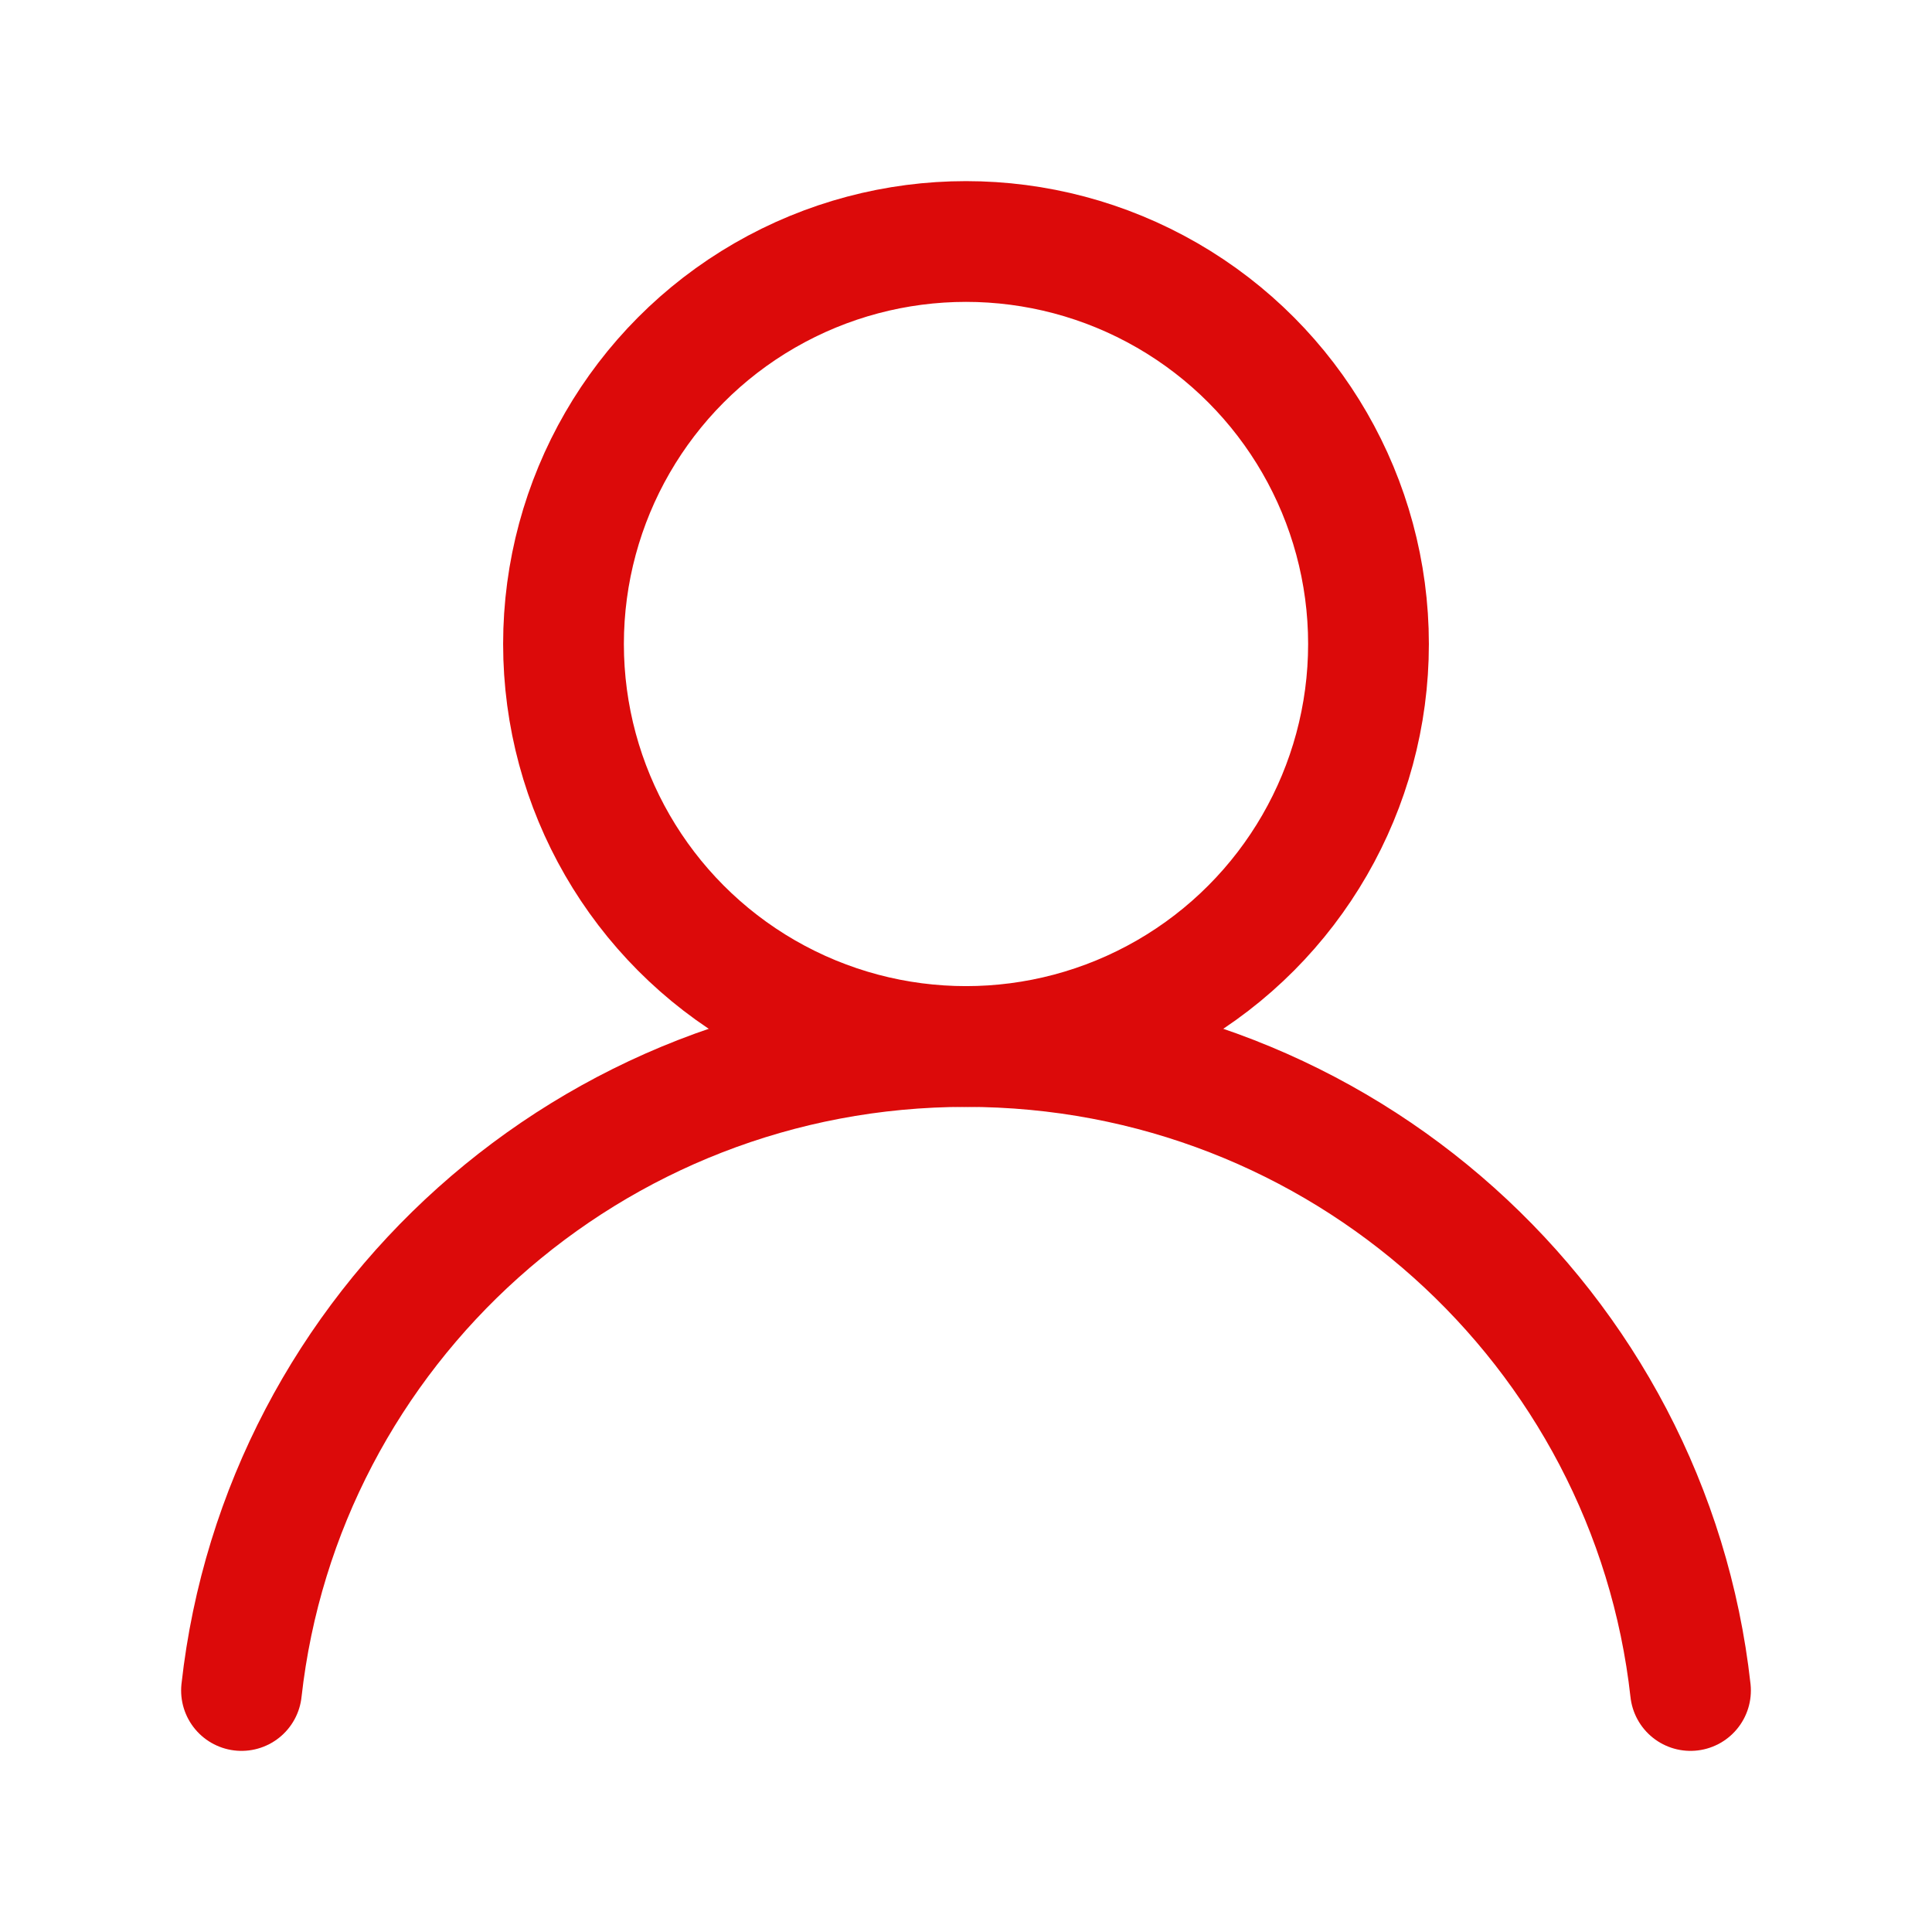 <svg width="24" height="24" viewBox="0 0 24 24" fill="none" xmlns="http://www.w3.org/2000/svg">
<circle cx="12" cy="8" r="5" stroke="#DC0A0A" stroke-width="1.5" stroke-linecap="round"/>
<path d="M3 21C3.501 16.5 7.339 13 12 13C16.661 13 20.5 16.5 21 21" stroke="#DC0A0A" stroke-width="1.5" stroke-linecap="round"/>
</svg>
